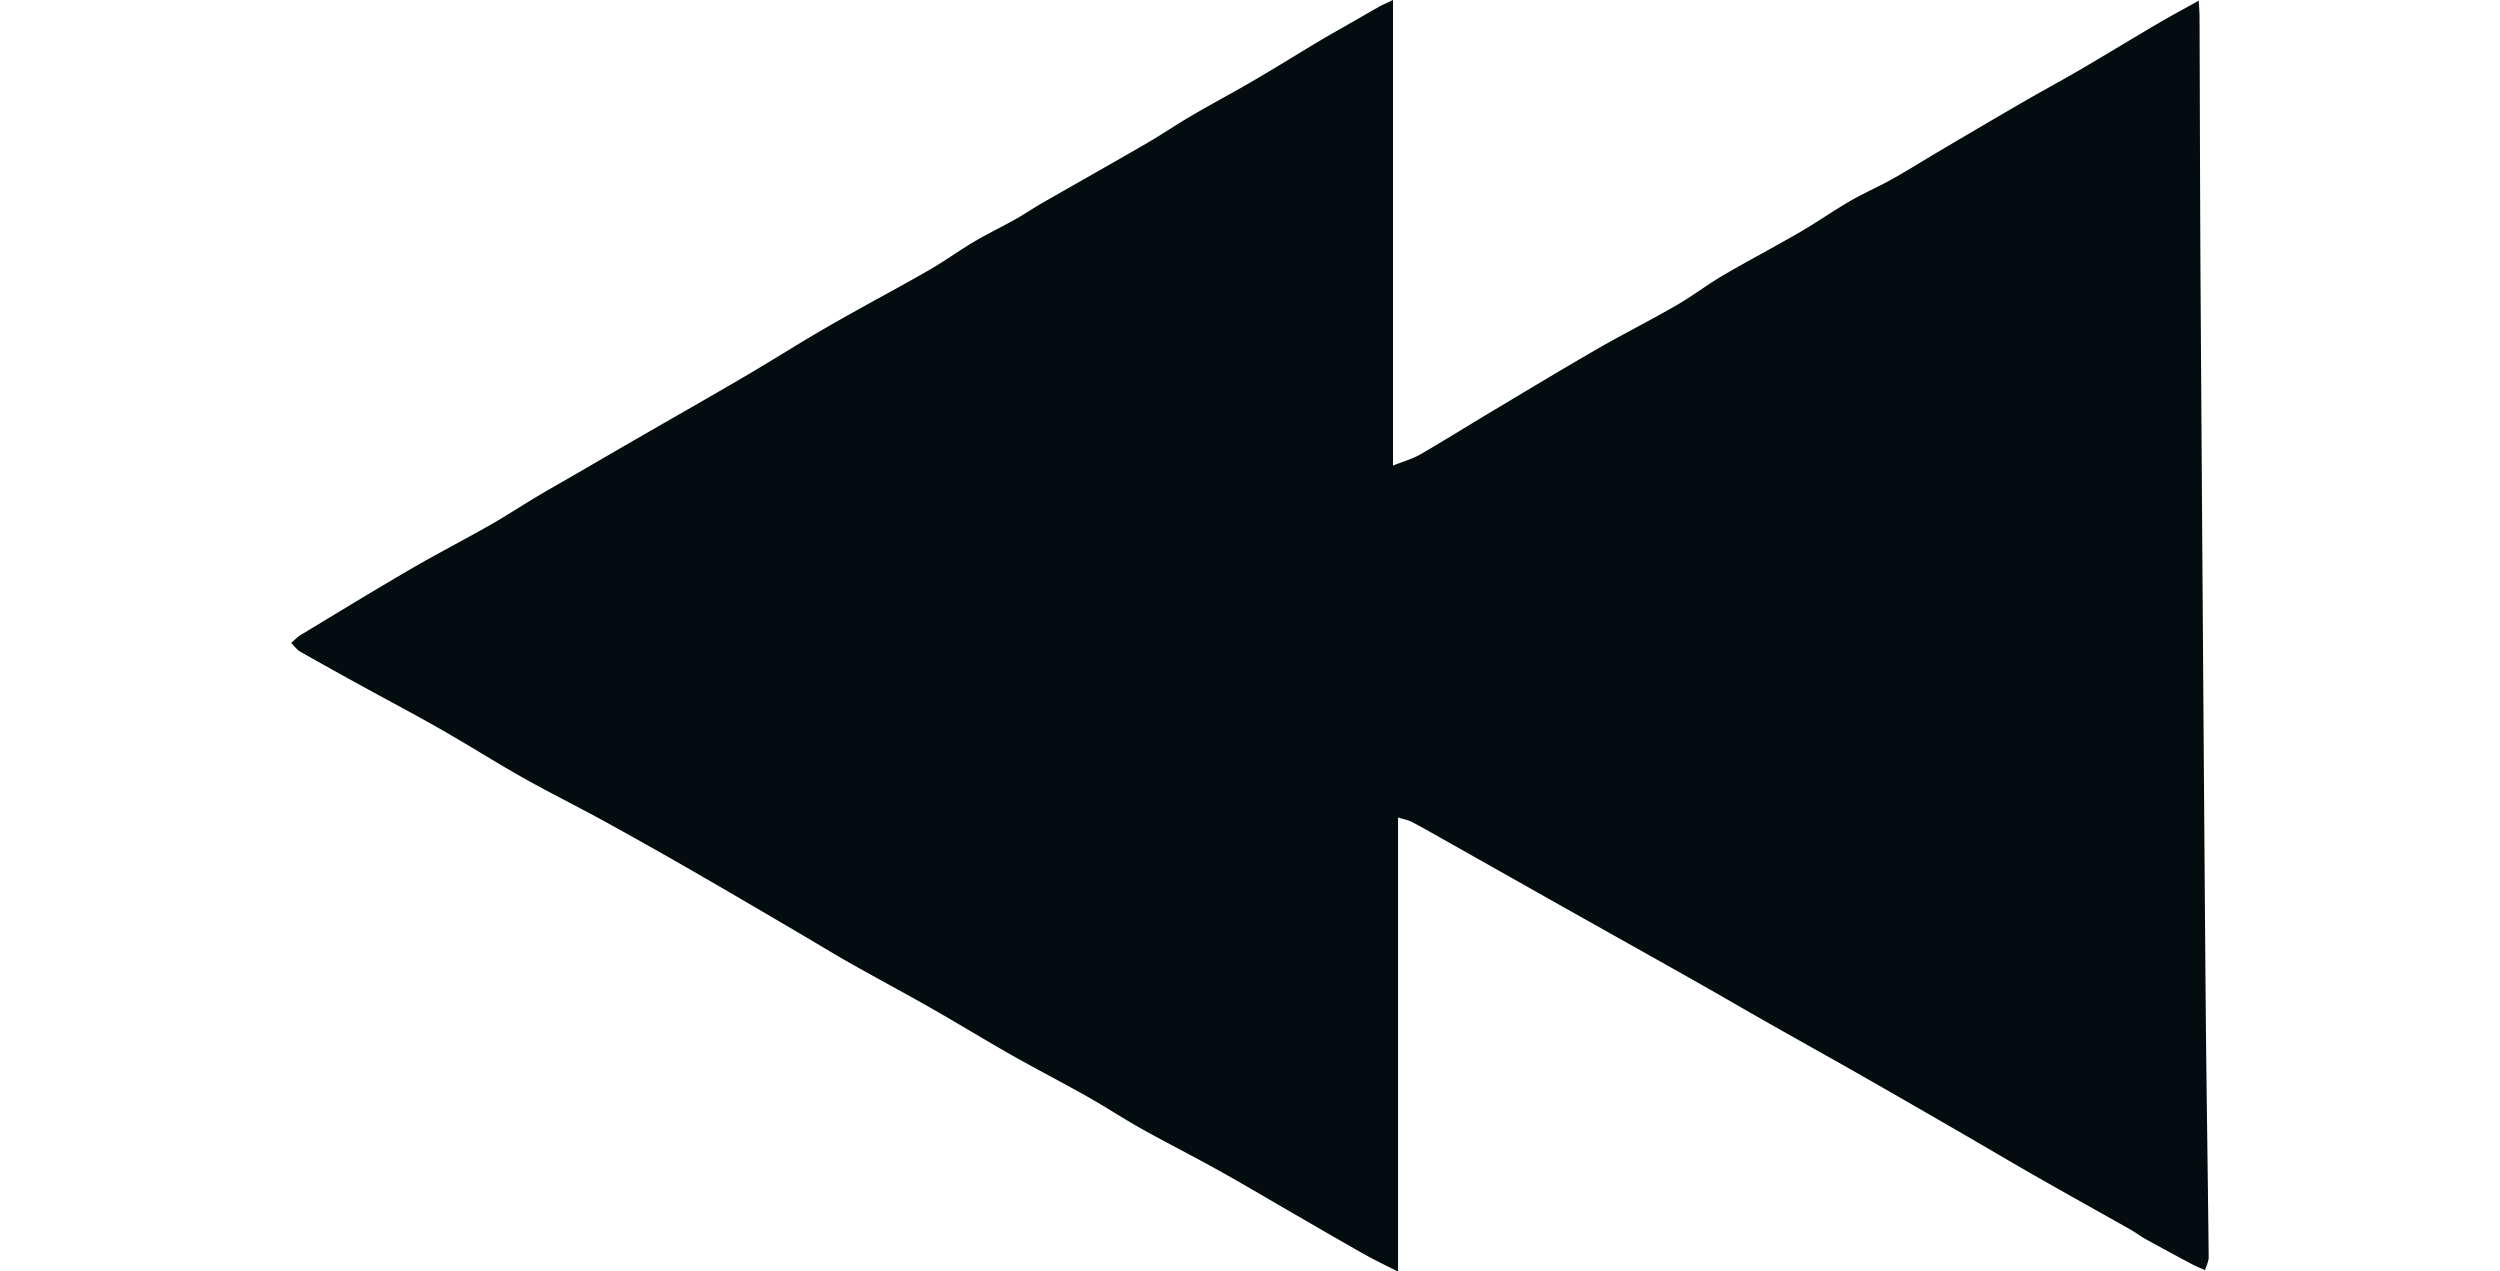 <svg xmlns="http://www.w3.org/2000/svg" width="59" height="30" viewBox="0 0 89 59">
    <path fill="#030D0F" fill-rule="evenodd" d="M51.138 0v21.609c.5-.201.911-.313 1.268-.519 1.11-.642 2.197-1.325 3.298-1.982 1.62-.967 3.234-1.944 4.868-2.886 1.227-.707 2.494-1.346 3.722-2.053.744-.43 1.432-.96 2.176-1.395 1.177-.689 2.386-1.321 3.565-2.006.786-.456 1.533-.982 2.319-1.438.63-.365 1.301-.654 1.936-1.009.72-.402 1.419-.842 2.128-1.262.621-.368 1.244-.734 1.867-1.1.758-.443 1.514-.89 2.275-1.327.814-.467 1.64-.912 2.45-1.385 1.225-.717 2.436-1.455 3.66-2.174.585-.343 1.184-.662 1.866-1.042.016.319.035.522.036.725.017 4.33.022 8.66.05 12.99.07 10.676.143 21.352.228 32.027.033 4.19.104 8.381.146 12.571.002.202-.11.404-.168.606-.194-.086-.394-.161-.58-.26-.724-.385-1.445-.774-2.163-1.17-.246-.136-.47-.31-.715-.449-1.444-.816-2.894-1.62-4.334-2.441-1.164-.663-2.314-1.347-3.473-2.017-1.55-.896-3.1-1.791-4.655-2.677-1.427-.814-2.864-1.612-4.293-2.423-1.07-.606-2.133-1.227-3.203-1.833-1.448-.82-2.9-1.632-4.352-2.448-1.105-.62-2.211-1.242-3.316-1.865l-4.295-2.423c-.473-.268-.945-.54-1.427-.79-.18-.092-.386-.129-.65-.214v21.08c-.57-.291-1.077-.53-1.563-.803-1.15-.649-2.29-1.315-3.432-1.974-1.113-.642-2.217-1.3-3.34-1.925-1.174-.654-2.375-1.26-3.548-1.915-.861-.481-1.687-1.026-2.545-1.51-1.176-.663-2.376-1.281-3.55-1.946-1.233-.7-2.442-1.443-3.674-2.144-1.264-.72-2.547-1.405-3.813-2.12-.776-.439-1.535-.907-2.305-1.358-1.57-.92-3.138-1.846-4.717-2.754a242.037 242.037 0 0 0-4.283-2.416c-1.273-.7-2.576-1.344-3.841-2.056-1.284-.722-2.53-1.514-3.81-2.244-1.188-.679-2.401-1.316-3.601-1.977a209.586 209.586 0 0 1-2.928-1.63c-.165-.094-.282-.27-.422-.408.148-.127.283-.276.448-.375 1.69-1.021 3.375-2.05 5.08-3.043 1.22-.71 2.477-1.359 3.705-2.055.713-.405 1.4-.859 2.104-1.28.577-.346 1.164-.676 1.746-1.012.97-.563 1.94-1.127 2.912-1.688 1.695-.977 3.397-1.944 5.085-2.933 1.286-.754 2.544-1.558 3.836-2.3 1.538-.886 3.109-1.715 4.649-2.596.728-.416 1.408-.913 2.129-1.34.624-.369 1.28-.683 1.914-1.04.422-.236.823-.511 1.243-.753 1.607-.921 3.221-1.83 4.825-2.758.71-.412 1.391-.875 2.099-1.29.769-.452 1.554-.874 2.33-1.314a67.4 67.4 0 0 0 1.398-.819c.735-.44 1.462-.892 2.199-1.33.558-.331 1.126-.649 1.69-.972.372-.214.743-.431 1.118-.64.153-.086.317-.153.628-.302"/>
</svg>
